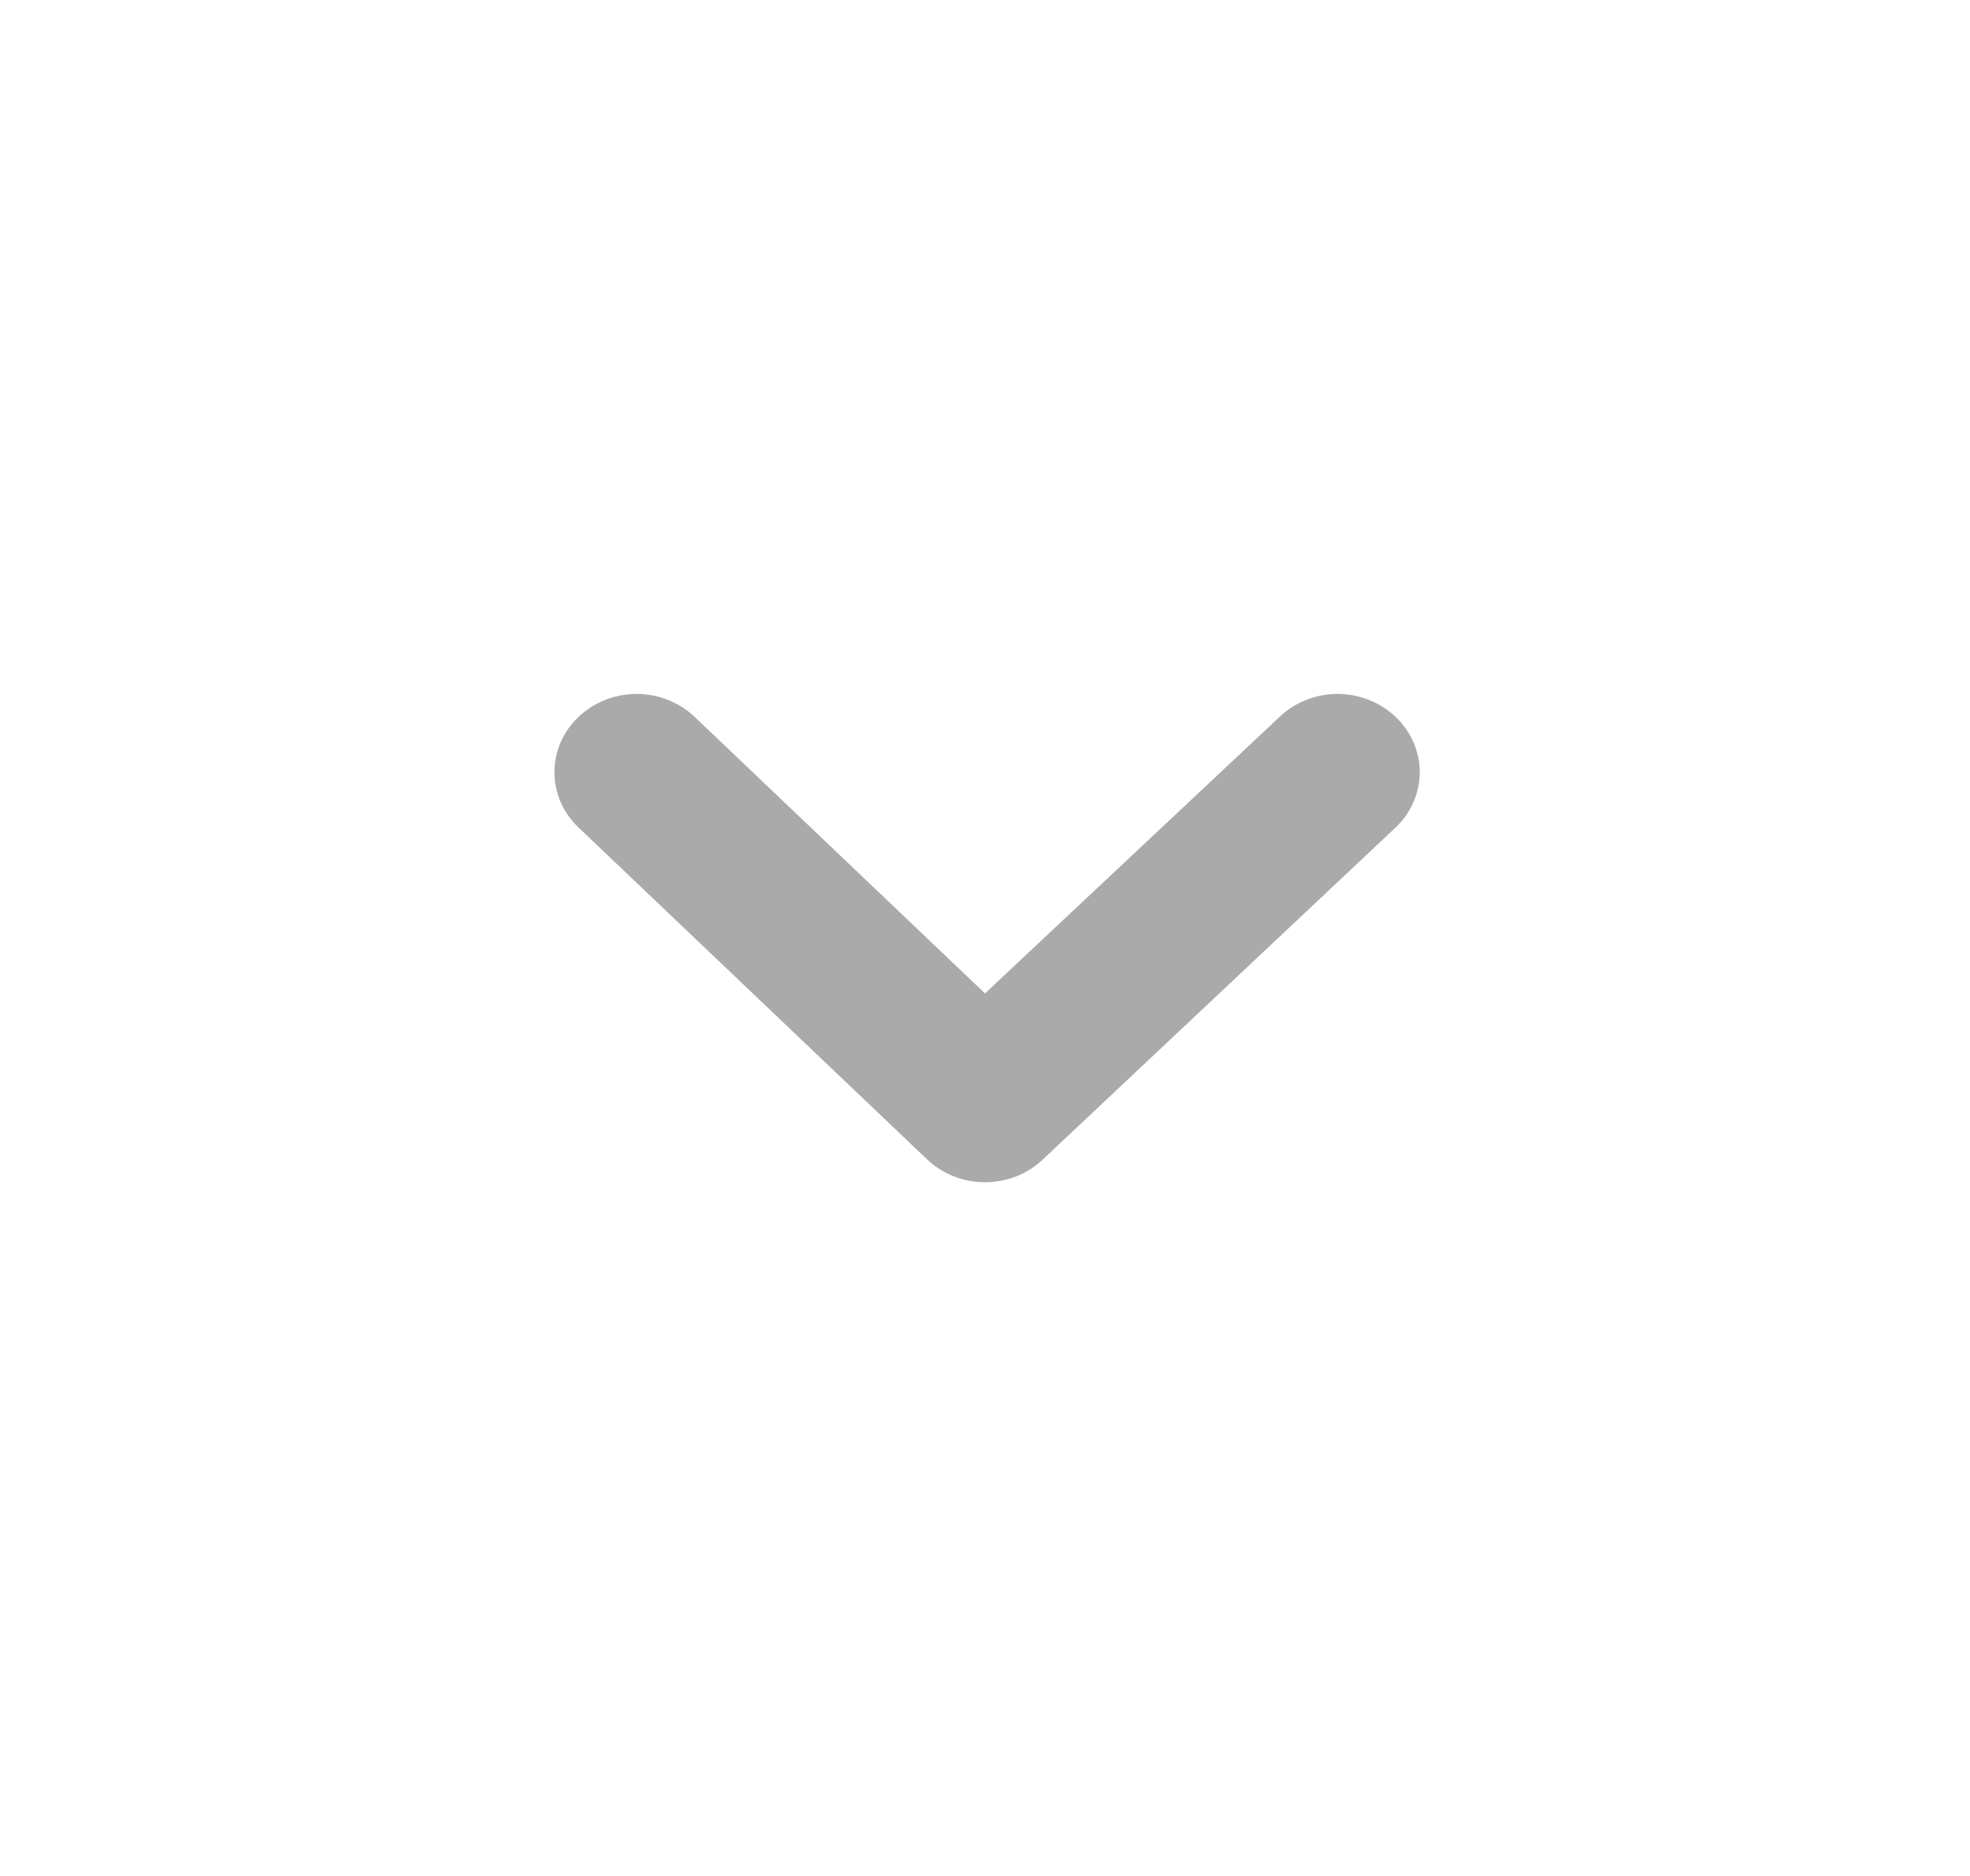<svg width="21" height="20" viewBox="0 0 21 20" fill="none" xmlns="http://www.w3.org/2000/svg">
<path d="M14.875 7.641C14.711 7.486 14.489 7.398 14.258 7.398C14.027 7.398 13.805 7.486 13.642 7.641L10.5 10.591L7.403 7.641C7.239 7.486 7.017 7.398 6.786 7.398C6.555 7.398 6.333 7.486 6.169 7.641C6.087 7.718 6.022 7.81 5.977 7.912C5.933 8.014 5.91 8.122 5.91 8.232C5.91 8.342 5.933 8.451 5.977 8.553C6.022 8.654 6.087 8.747 6.169 8.824L9.879 12.357C9.96 12.435 10.057 12.498 10.164 12.54C10.27 12.582 10.385 12.604 10.5 12.604C10.616 12.604 10.73 12.582 10.837 12.54C10.943 12.498 11.04 12.435 11.121 12.357L14.875 8.824C14.957 8.747 15.022 8.654 15.067 8.553C15.111 8.451 15.134 8.342 15.134 8.232C15.134 8.122 15.111 8.014 15.067 7.912C15.022 7.81 14.957 7.718 14.875 7.641Z" fill="#AAAAAA"/>
</svg>
